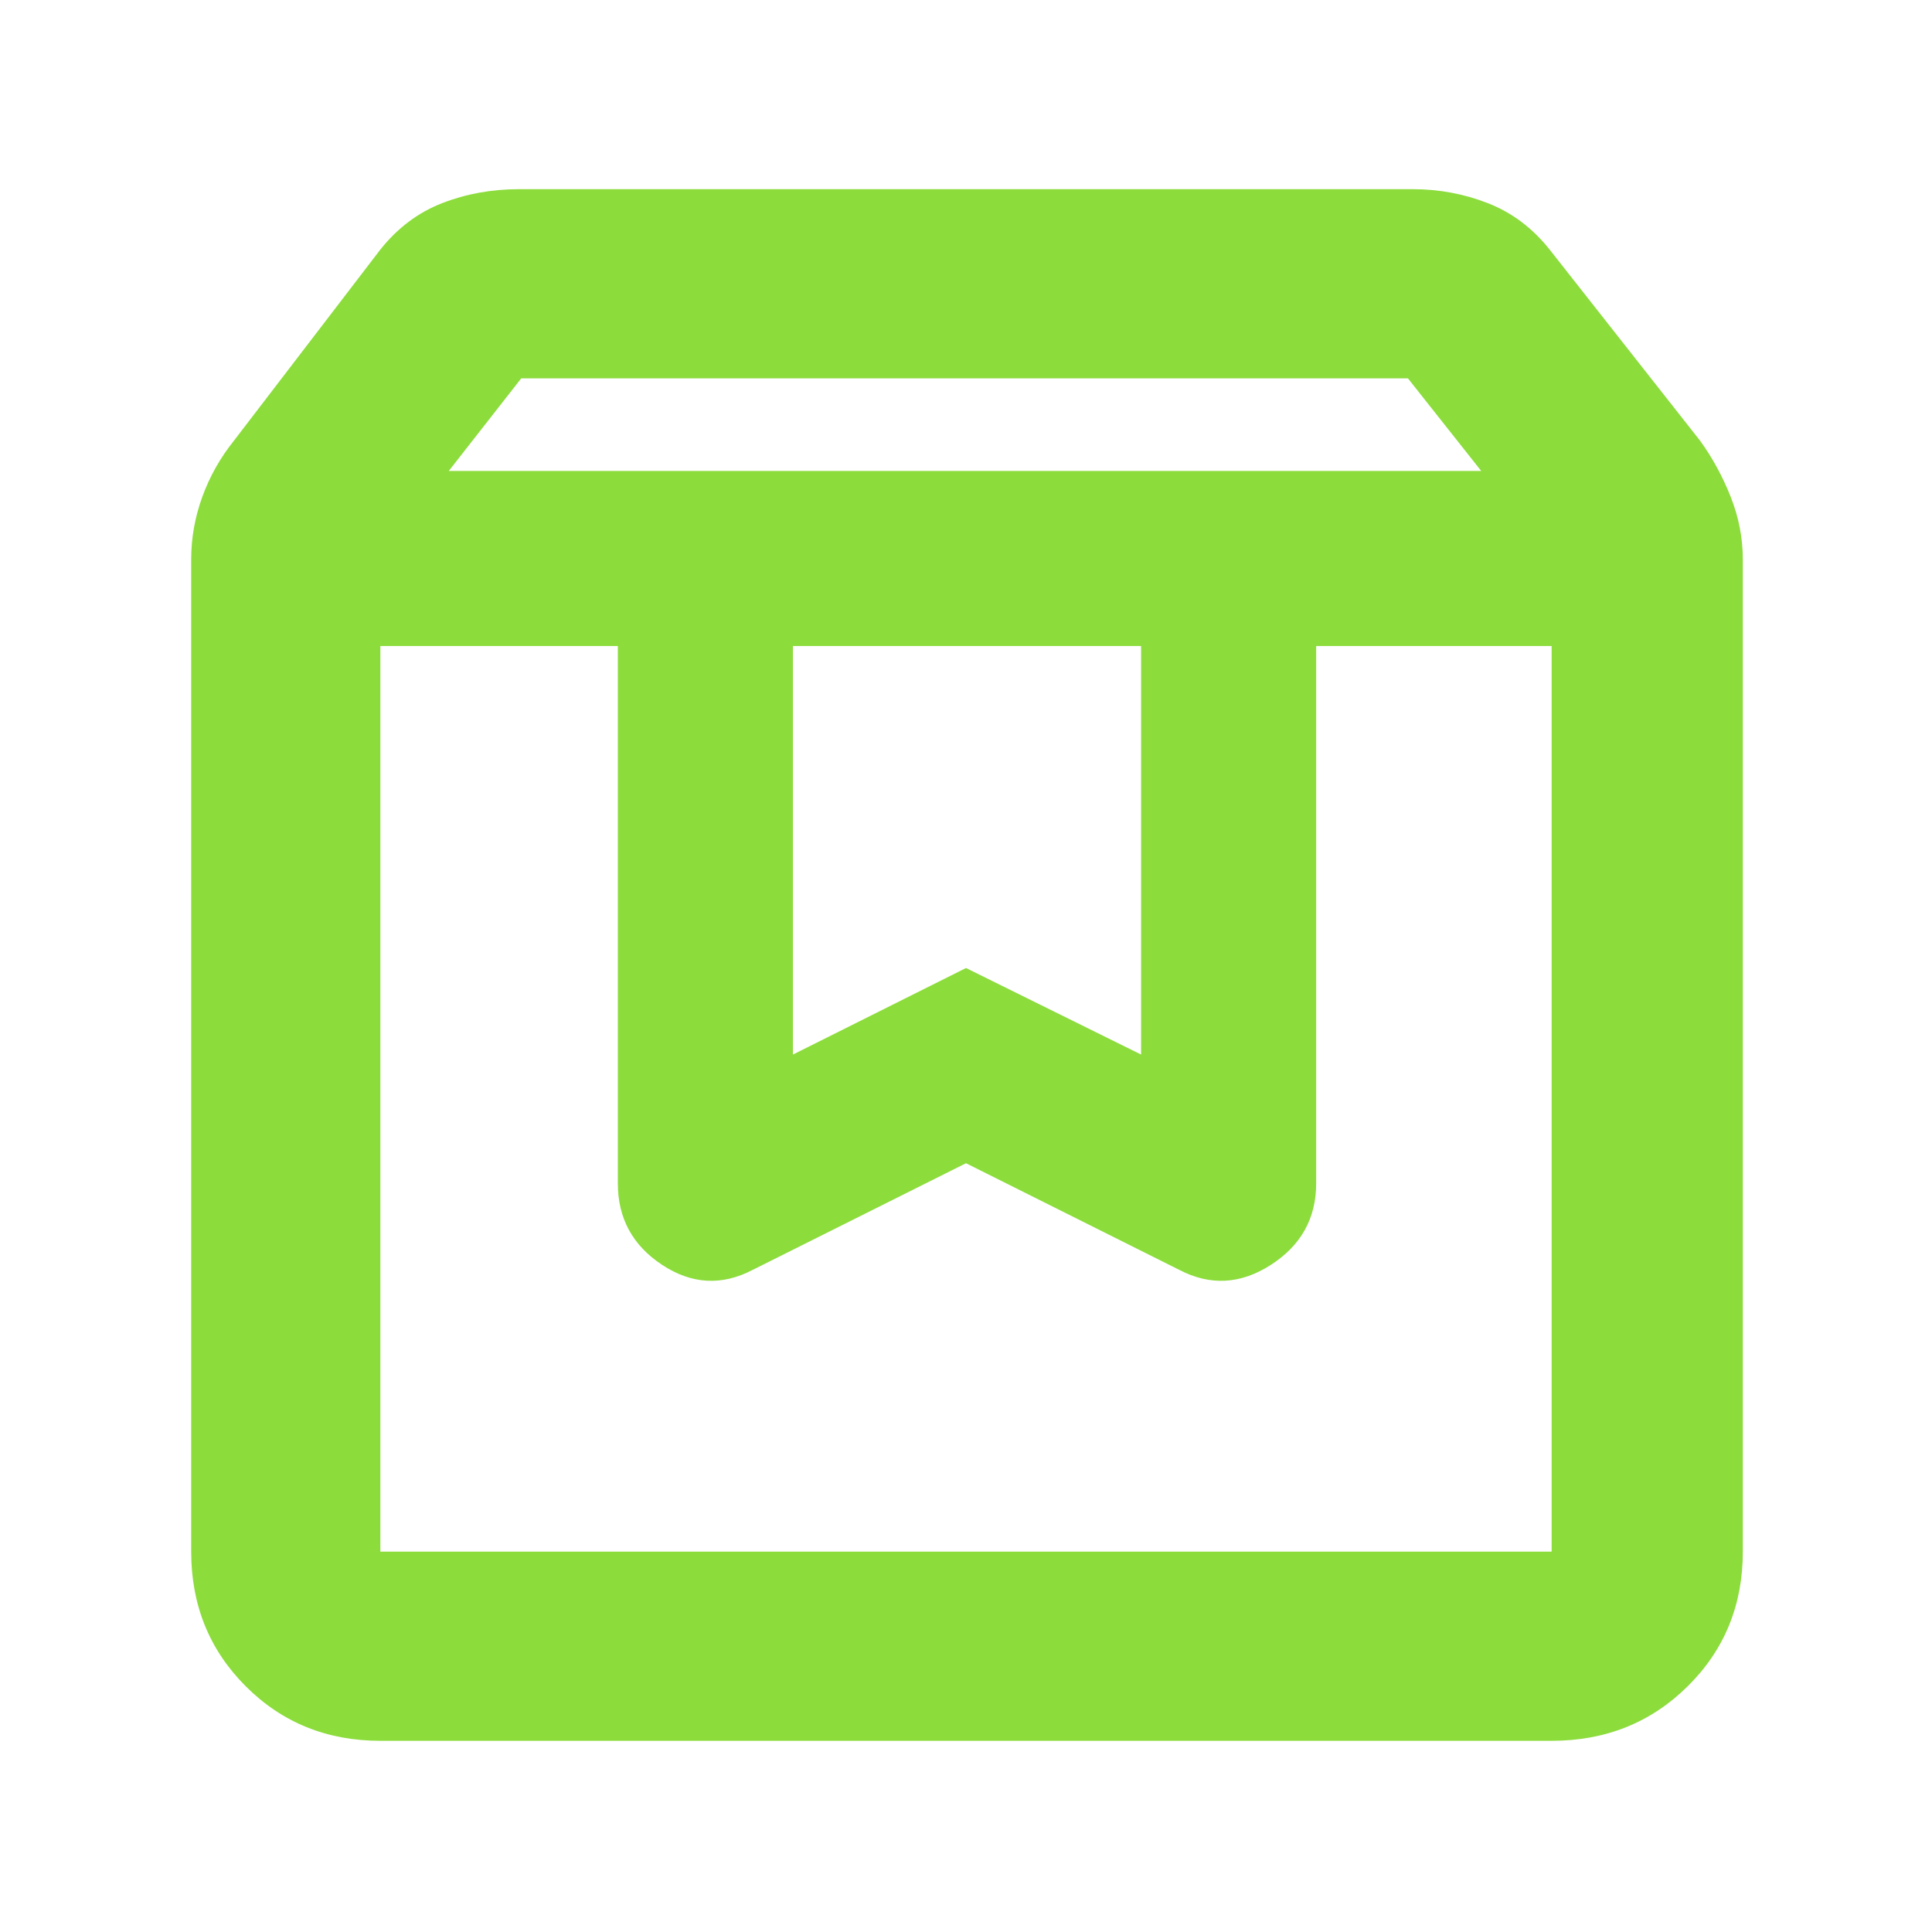 <svg height="48" viewBox="0 -960 960 960" width="48" xmlns="http://www.w3.org/2000/svg"><path fill="rgb(140, 220, 60)" d="m189-639v450h582v-450h-117v267q0 26-22.5 40.5t-45.5 2.5l-106-53-106 53q-23 12-45-2.5t-22-40.5v-267zm0 544q-39.8 0-66.9-27.1-27.1-27.1-27.1-66.9v-493q0-15.88 5.5-31.06 5.5-15.18 15.69-27.9l72.81-95.04q12.75-16.03 30.61-23.02 17.86-6.98 38.39-6.98h444q19.5 0 37.37 6.98 17.87 6.99 30.63 23.02l74.81 95.04q9.19 12.72 15.19 27.9 6 15.18 6 31.06v493q0 39.8-27.39 66.9-27.4 27.1-67.61 27.1zm34-631h513l-36.41-46h-440.59zm171 87v203l86-43 87 43v-203zm-205 0h582z"/></svg>